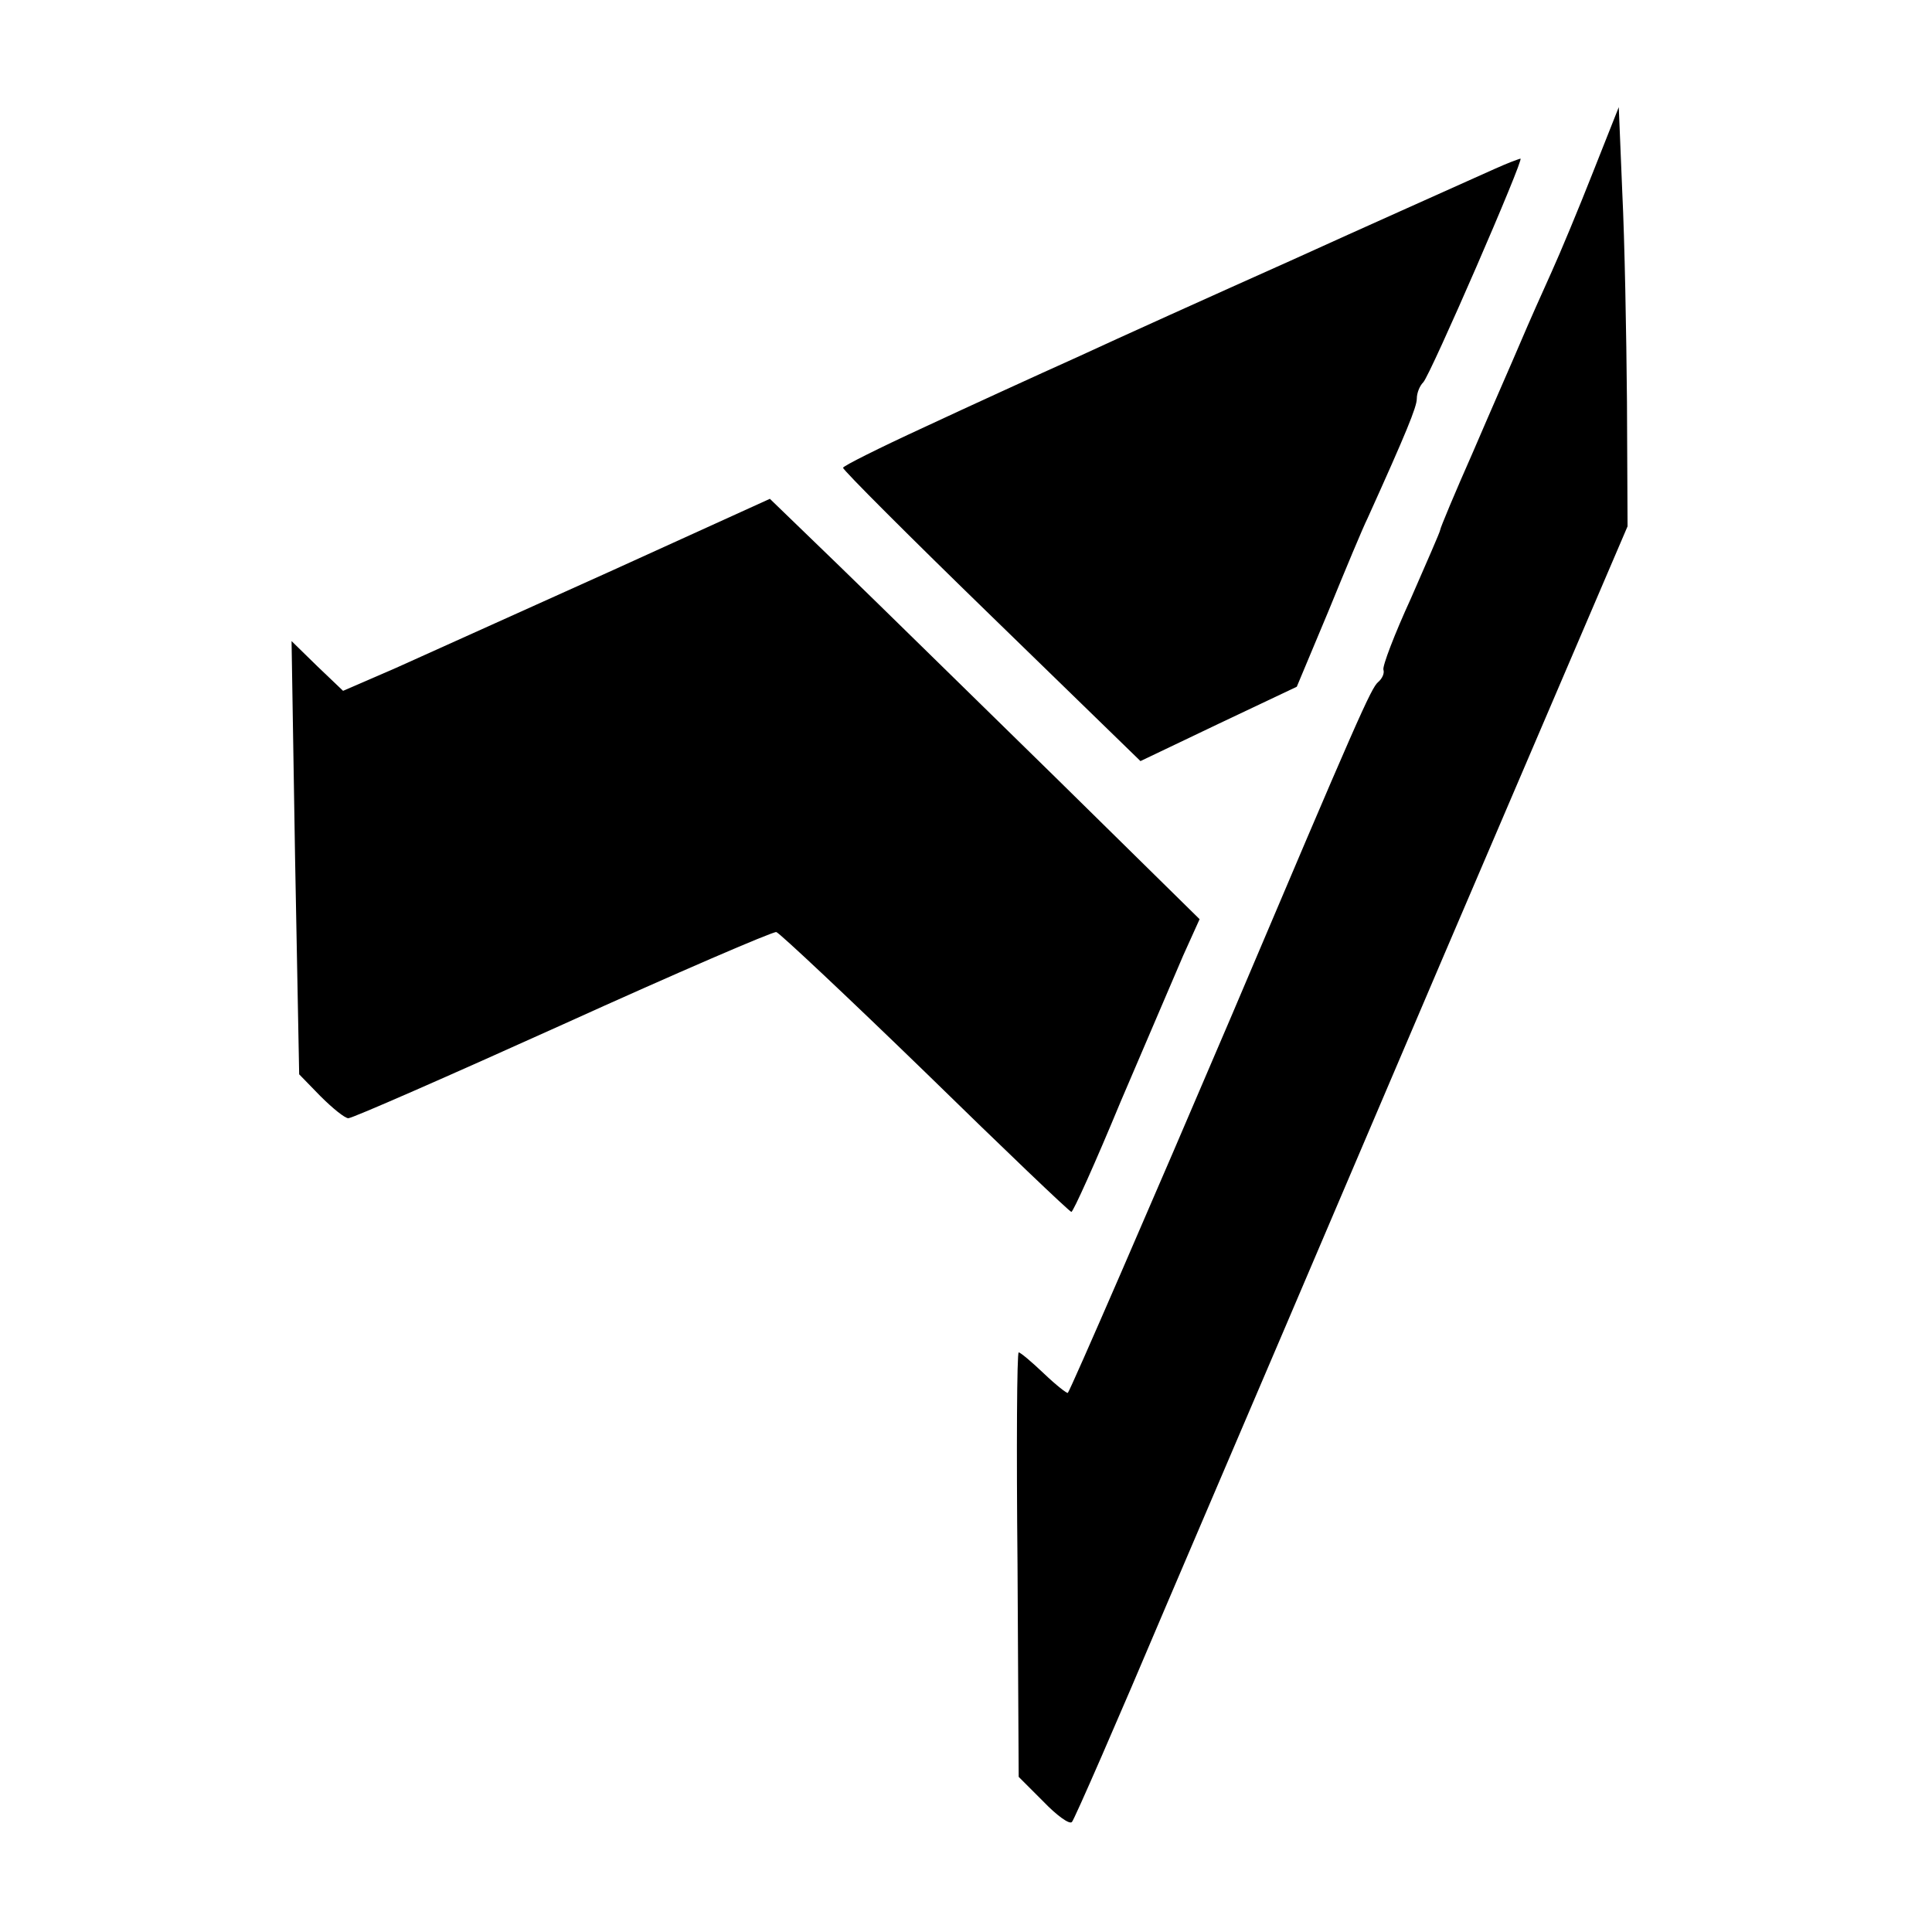 <?xml version="1.0" standalone="no"?>
<!DOCTYPE svg PUBLIC "-//W3C//DTD SVG 20010904//EN"
 "http://www.w3.org/TR/2001/REC-SVG-20010904/DTD/svg10.dtd">
<svg version="1.0" xmlns="http://www.w3.org/2000/svg"
 width="330pt" height="330pt" viewBox="0 0 330 330"
 preserveAspectRatio="xMidYMid meet">
<g transform="translate(0,330) scale(0.1,-0.1)"
fill="#000000" stroke="none">
<path d="M2721 3006 c-24 -61 -56 -138 -71 -171 -15 -33 -39 -87 -53 -120 -14
-33 -51 -117 -81 -187 -31 -70 -56 -130 -56 -133 0 -3 -23 -55 -50 -117 -28
-61 -49 -116 -47 -122 2 -6 -2 -15 -9 -21 -12 -10 -35 -62 -250 -569 -134
-314 -275 -639 -280 -645 -1 -2 -20 13 -41 33 -21 20 -40 36 -43 36 -3 0 -4
-163 -2 -362 l2 -363 42 -42 c23 -24 45 -40 49 -35 4 4 77 171 162 372 86 201
298 697 471 1103 l316 738 -1 212 c-1 117 -4 278 -8 358 l-6 146 -44 -111z"/>
<path d="M2580 3023 c-8 -3 -42 -18 -75 -33 -33 -15 -168 -75 -300 -135 -132
-59 -296 -133 -365 -165 -69 -31 -187 -85 -262 -120 -76 -35 -138 -66 -138
-69 0 -4 114 -118 254 -254 l254 -247 134 64 133 63 54 129 c29 71 59 143 67
159 66 146 84 190 84 204 0 10 5 22 11 28 12 12 174 385 166 382 -1 0 -9 -3
-17 -6z"/>
<path d="M1040 2323 c-151 -68 -315 -142 -364 -164 l-90 -39 -44 42 -44 43 6
-370 7 -370 36 -37 c21 -21 42 -38 48 -38 7 0 171 72 366 160 194 88 359 159
365 158 6 -2 121 -110 255 -240 134 -131 246 -238 249 -238 3 0 41 84 84 188
44 103 92 215 107 250 l28 62 -247 243 c-136 133 -301 295 -367 359 l-120 116
-275 -125z"/>
</g>
</svg>
